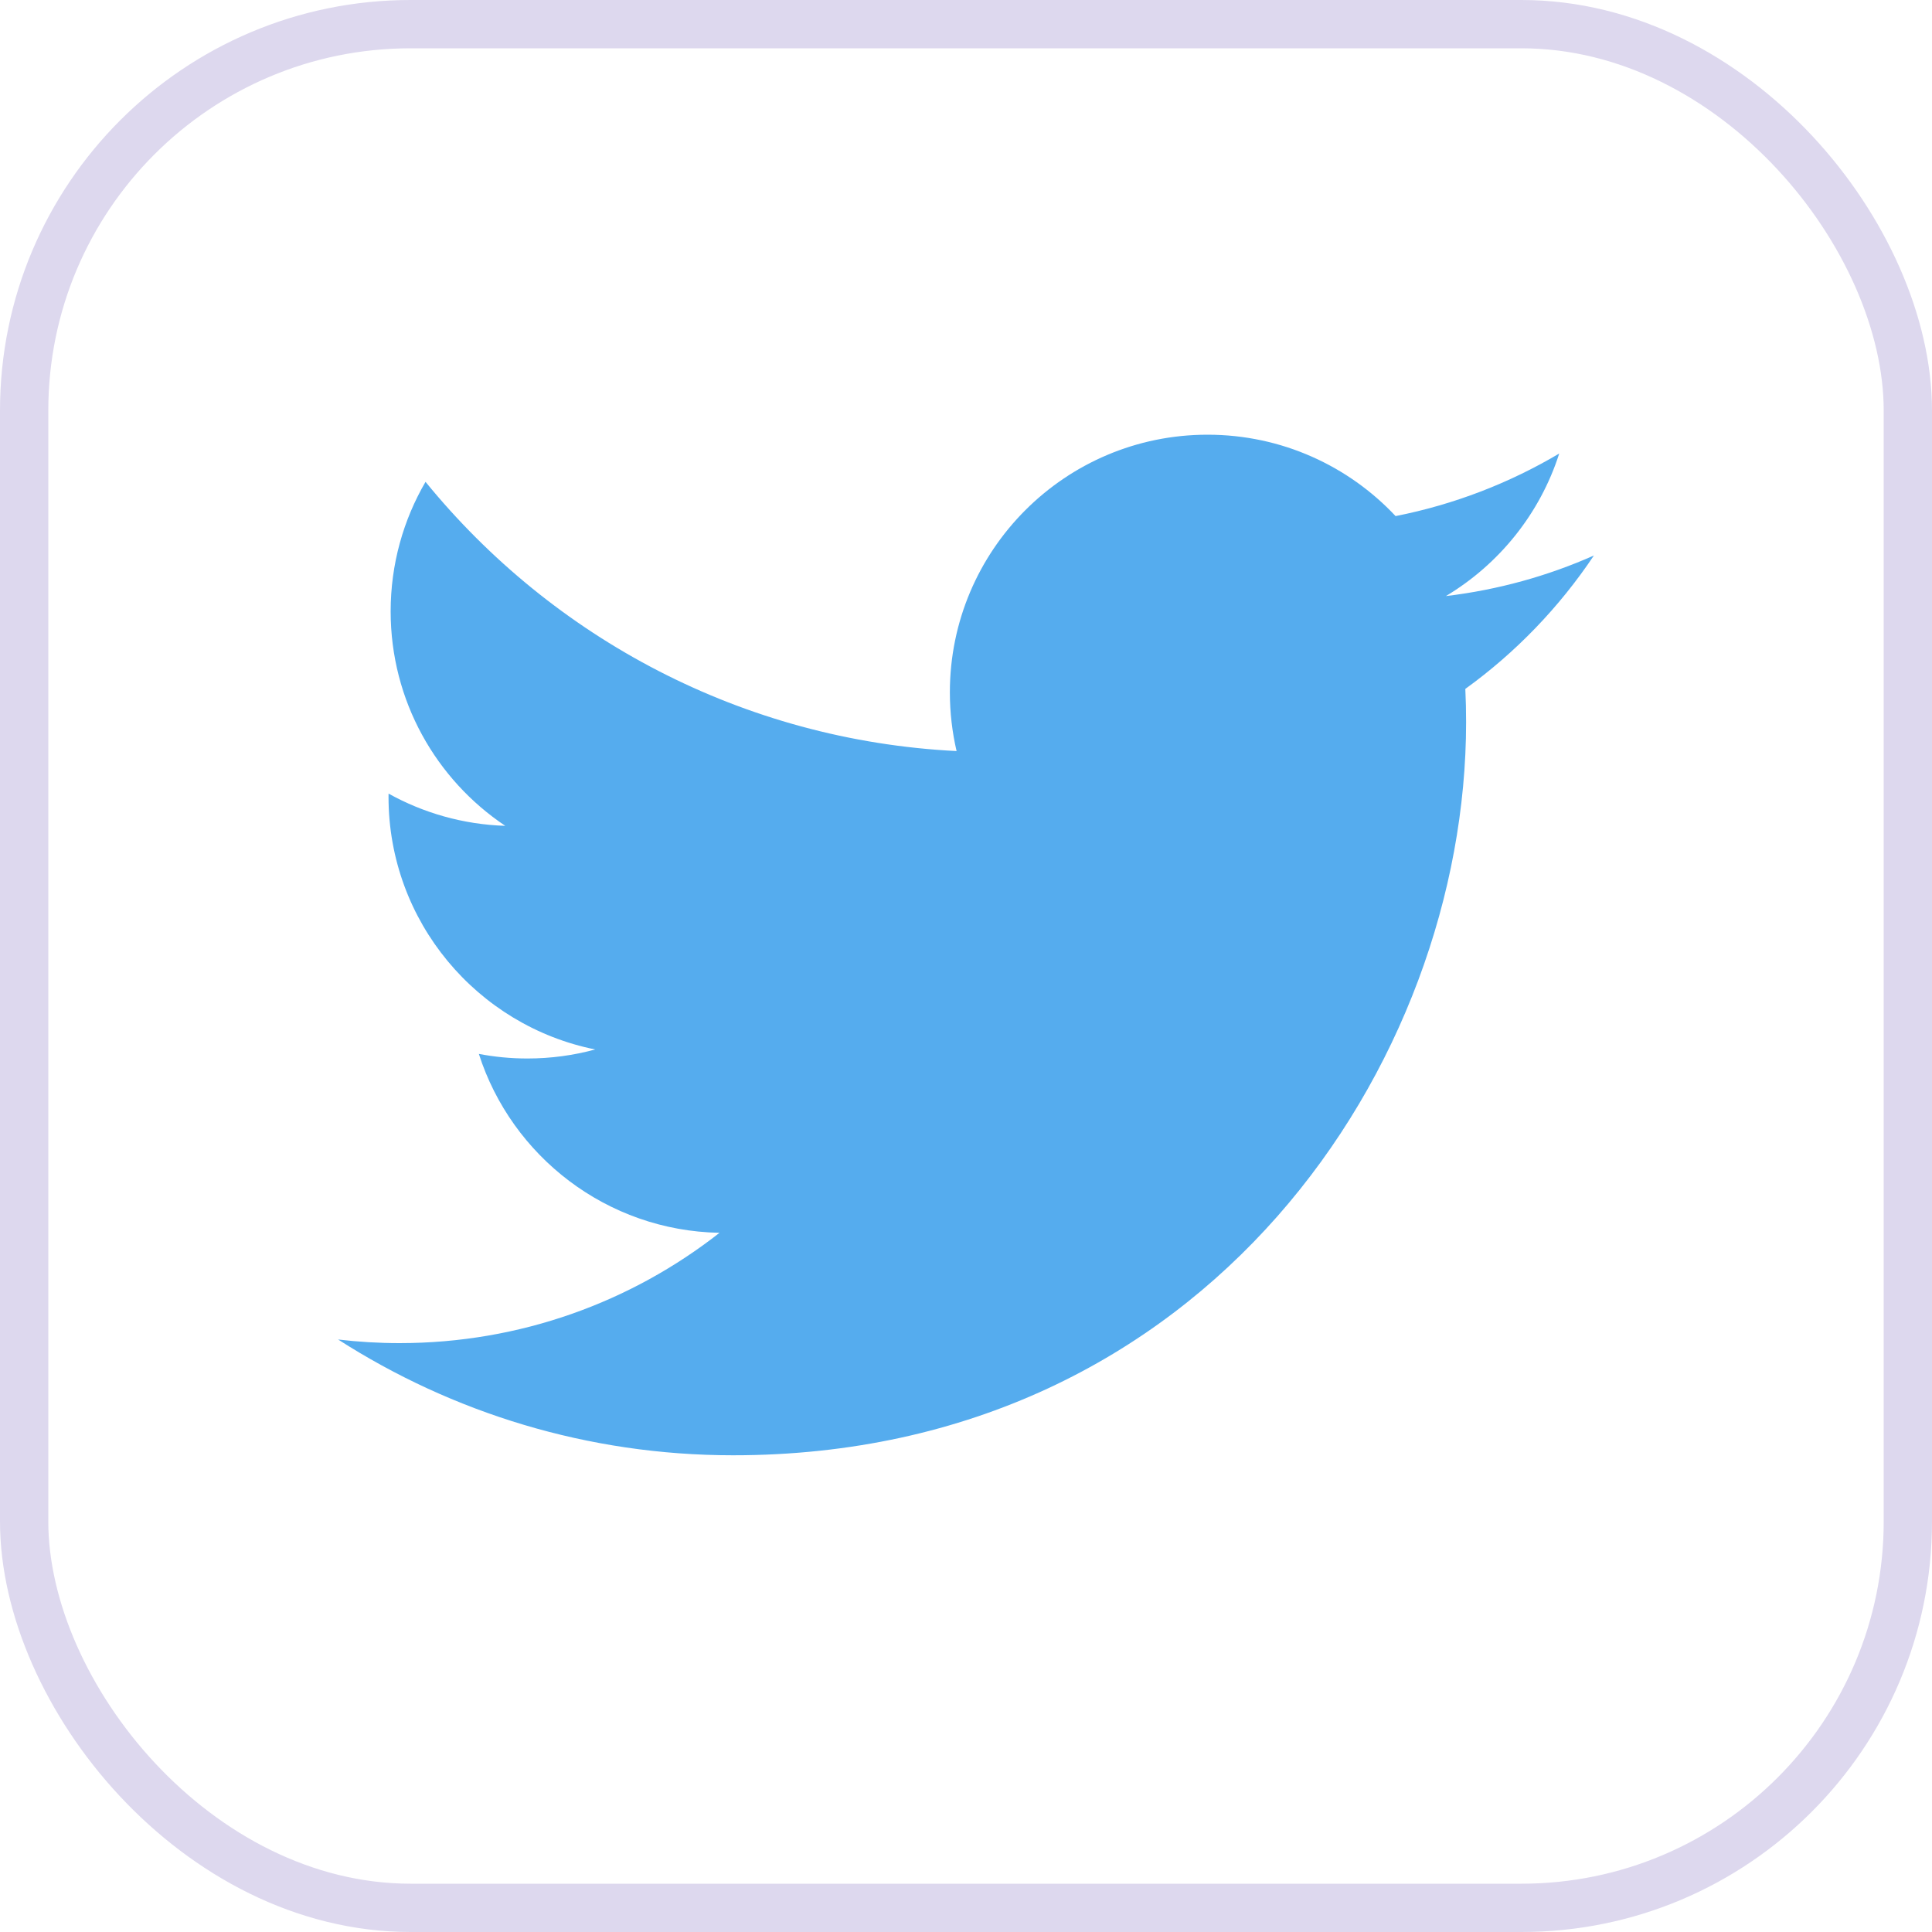 <?xml version="1.0" encoding="UTF-8"?>
<svg width="40px" height="40px" viewBox="0 0 40 40" version="1.1" xmlns="http://www.w3.org/2000/svg" xmlns:xlink="http://www.w3.org/1999/xlink">
    <title>Group 9</title>
    <g id="ui-design" stroke="none" stroke-width="1" fill="none" fill-rule="evenodd">
        <g id="Sign-up" transform="translate(-300, -716)">
            <g id="Group-10" transform="translate(36, 716)">
                <g id="Group-9" transform="translate(264, 0)">
                    <rect id="Rectangle" stroke="#DDD8EE" x="0.5" y="0.5" width="39" height="39" rx="8"></rect>
                    <g id="twitter-seeklogo.com" transform="translate(7, 9)" fill="#55ACEE" fill-rule="nonzero">
                        <path d="M26,2.501 C25.043,2.926 24.015,3.212 22.936,3.341 C24.038,2.681 24.883,1.636 25.282,0.39 C24.251,1.001 23.109,1.445 21.894,1.685 C20.921,0.648 19.535,-2.81892565e-16 18.001,-2.81892565e-16 C15.055,-2.81892565e-16 12.666,2.388 12.666,5.334 C12.666,5.752 12.714,6.159 12.805,6.55 C8.371,6.327 4.441,4.204 1.81,0.976 C1.351,1.764 1.088,2.681 1.088,3.658 C1.088,5.509 2.03,7.141 3.461,8.098 C2.586,8.07 1.764,7.83 1.045,7.431 C1.044,7.453 1.044,7.475 1.044,7.498 C1.044,10.082 2.883,12.238 5.323,12.728 C4.876,12.85 4.404,12.915 3.918,12.915 C3.574,12.915 3.24,12.882 2.914,12.82 C3.593,14.939 5.563,16.481 7.897,16.524 C6.072,17.955 3.772,18.808 1.272,18.808 C0.842,18.808 0.417,18.782 0,18.733 C2.361,20.247 5.165,21.13 8.177,21.13 C17.988,21.13 23.354,13.002 23.354,5.953 C23.354,5.721 23.349,5.491 23.338,5.263 C24.38,4.511 25.285,3.571 26,2.501" id="Path"></path>
                    </g>
                </g>
            </g>
        </g>
    </g>
</svg>